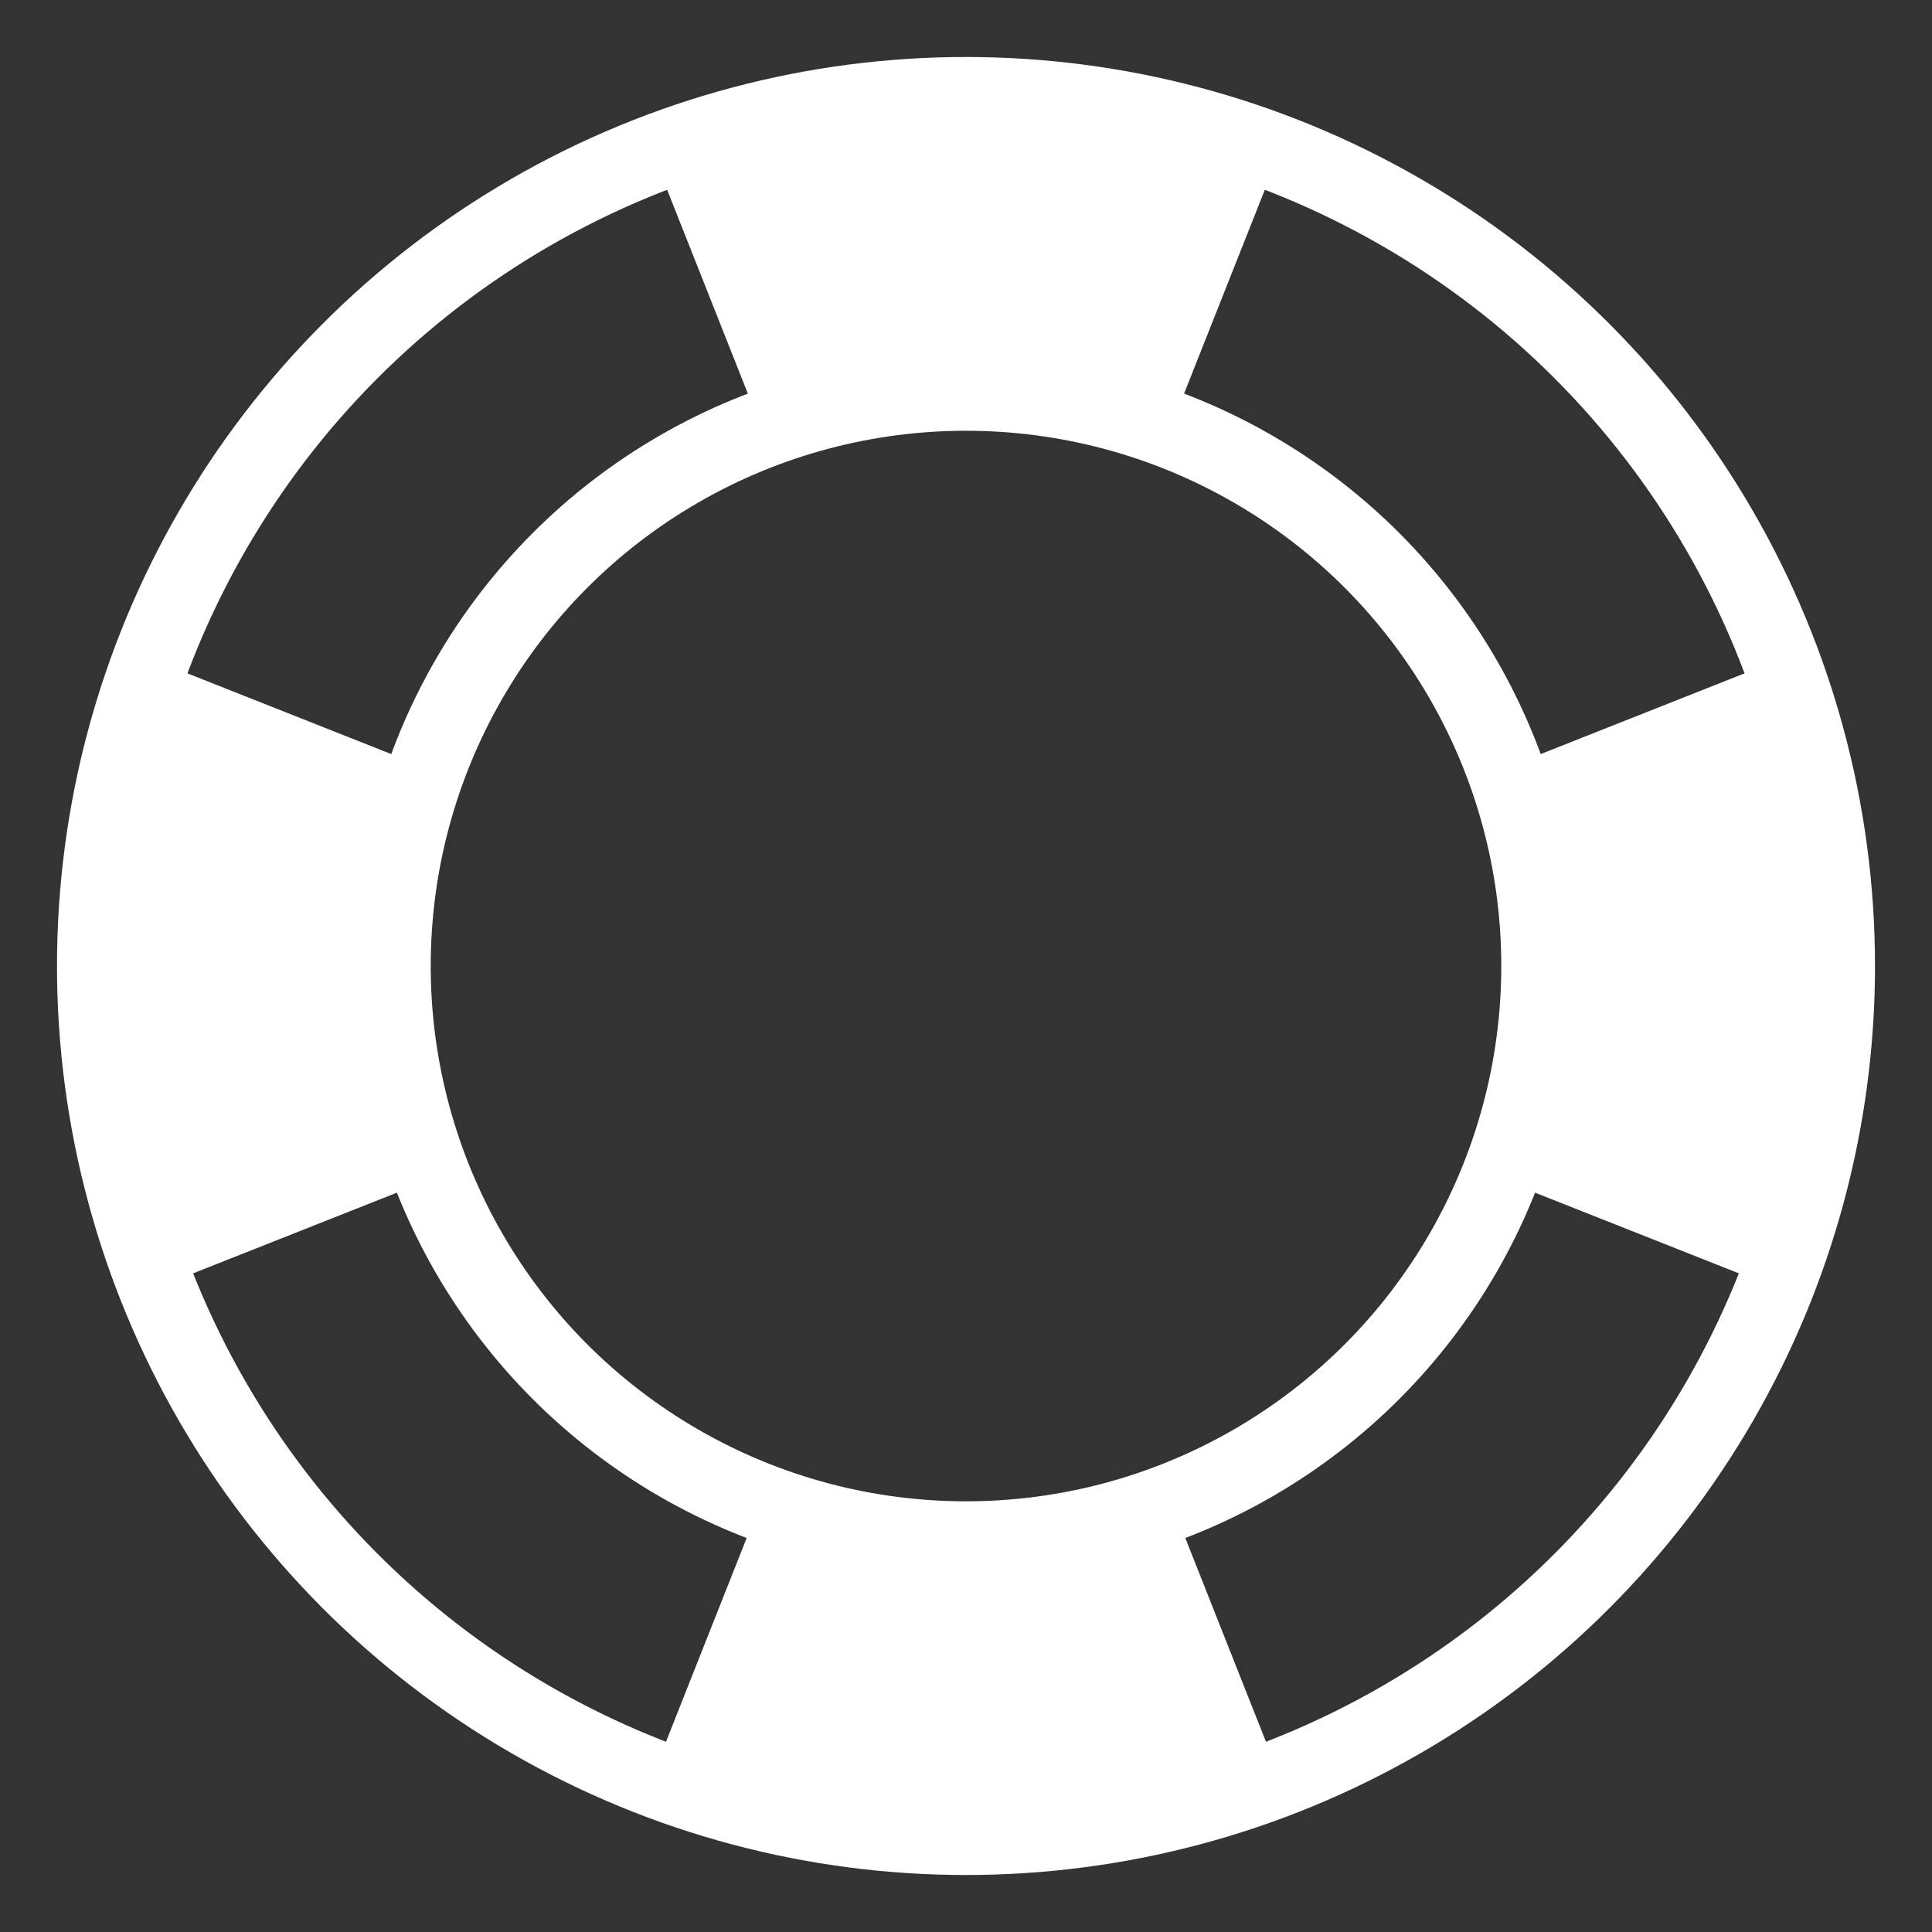 <?xml version="1.0" encoding="utf-8"?>
<!-- Generator: Adobe Illustrator 16.2.0, SVG Export Plug-In . SVG Version: 6.00 Build 0)  -->
<svg version="1.2" baseProfile="tiny" id="Слой_1"
	 xmlns="http://www.w3.org/2000/svg" xmlns:xlink="http://www.w3.org/1999/xlink" x="0px" y="0px" width="50px" height="50px"
	 viewBox="0 0 50 50" xml:space="preserve">
<rect x="0" y="0" width="50" height="50" fill="#333333" stroke="none"/>
<circle fill="none" stroke="#FFFFFF" stroke-width="2" stroke-miterlimit="10" cx="25" cy="25" r="22.525"/>
<circle fill="none" stroke="#FFFFFF" stroke-width="2" stroke-miterlimit="10" cx="25" cy="25.001" r="14.853"/>
<path fill="#FFFFFF" d="M10.593,30.739c-2.182,0.864-4.365,1.729-6.547,2.592c-2.063-5.211-2.063-11.012,0-16.223
	c2.182,0.864,4.365,1.728,6.547,2.592C9.189,23.246,9.189,27.193,10.593,30.739z"/>
<path fill="#FFFFFF" d="M45.953,33.331c-2.183-0.864-4.364-1.728-6.547-2.592c1.404-3.546,1.404-7.493,0-11.039
	c2.183-0.864,4.364-1.728,6.547-2.592C48.016,22.319,48.016,28.12,45.953,33.331z"/>
<path fill="#FFFFFF" d="M19.48,10.504c-0.864-2.182-1.728-4.364-2.592-6.546c5.211-2.063,11.012-2.063,16.223,0
	c-0.864,2.182-1.729,4.364-2.593,6.546C26.973,9.101,23.025,9.101,19.48,10.504z"/>
<path fill="#FFFFFF" d="M16.888,45.955c0.864-2.183,1.728-4.364,2.592-6.547c3.546,1.404,7.493,1.404,11.039,0
	c0.864,2.183,1.728,4.364,2.592,6.547C27.9,48.018,22.099,48.018,16.888,45.955z"/>
</svg>
